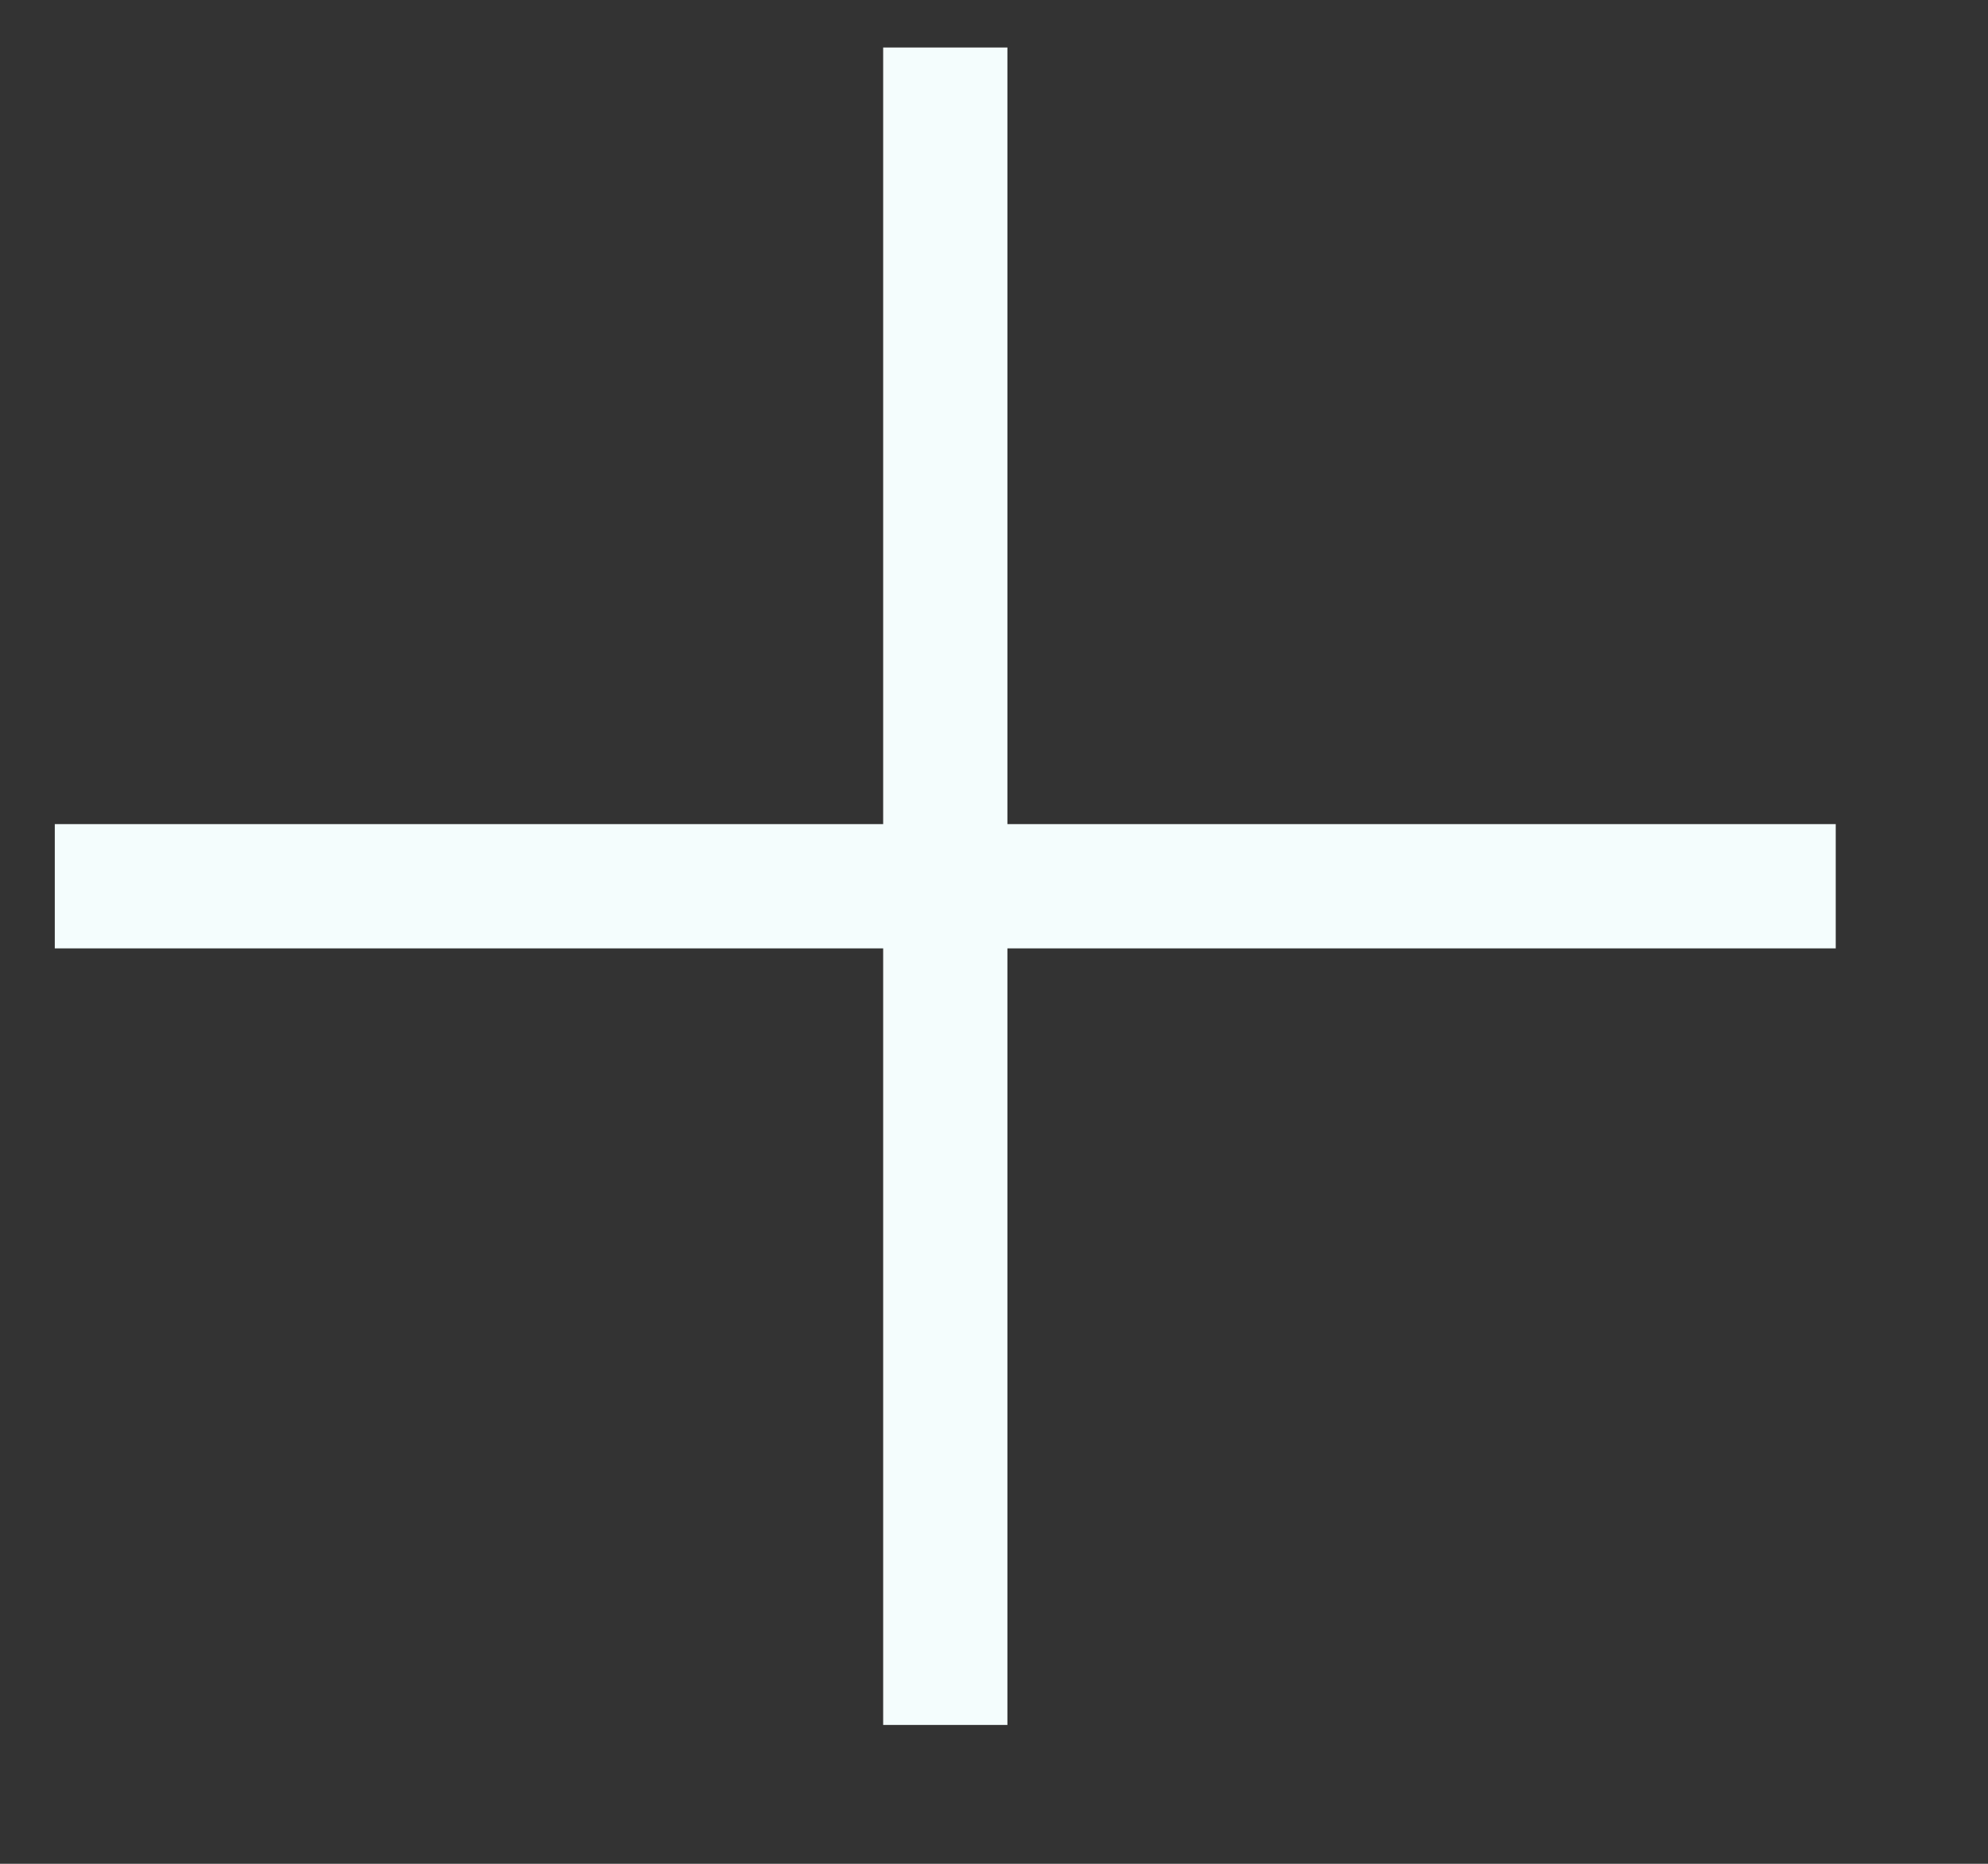 <svg width="32" height="30" viewBox="0 0 32 30" fill="none" xmlns="http://www.w3.org/2000/svg">
<rect x="0" y="0" width="32" height="30" fill="#333333" stroke="none"/>
<path d="M15.216 1.765V26.765M28.549 14.265H1.882" stroke="#F4FDFD" stroke-width="2" stroke-linecap="square" stroke-linejoin="round"/>
</svg>
